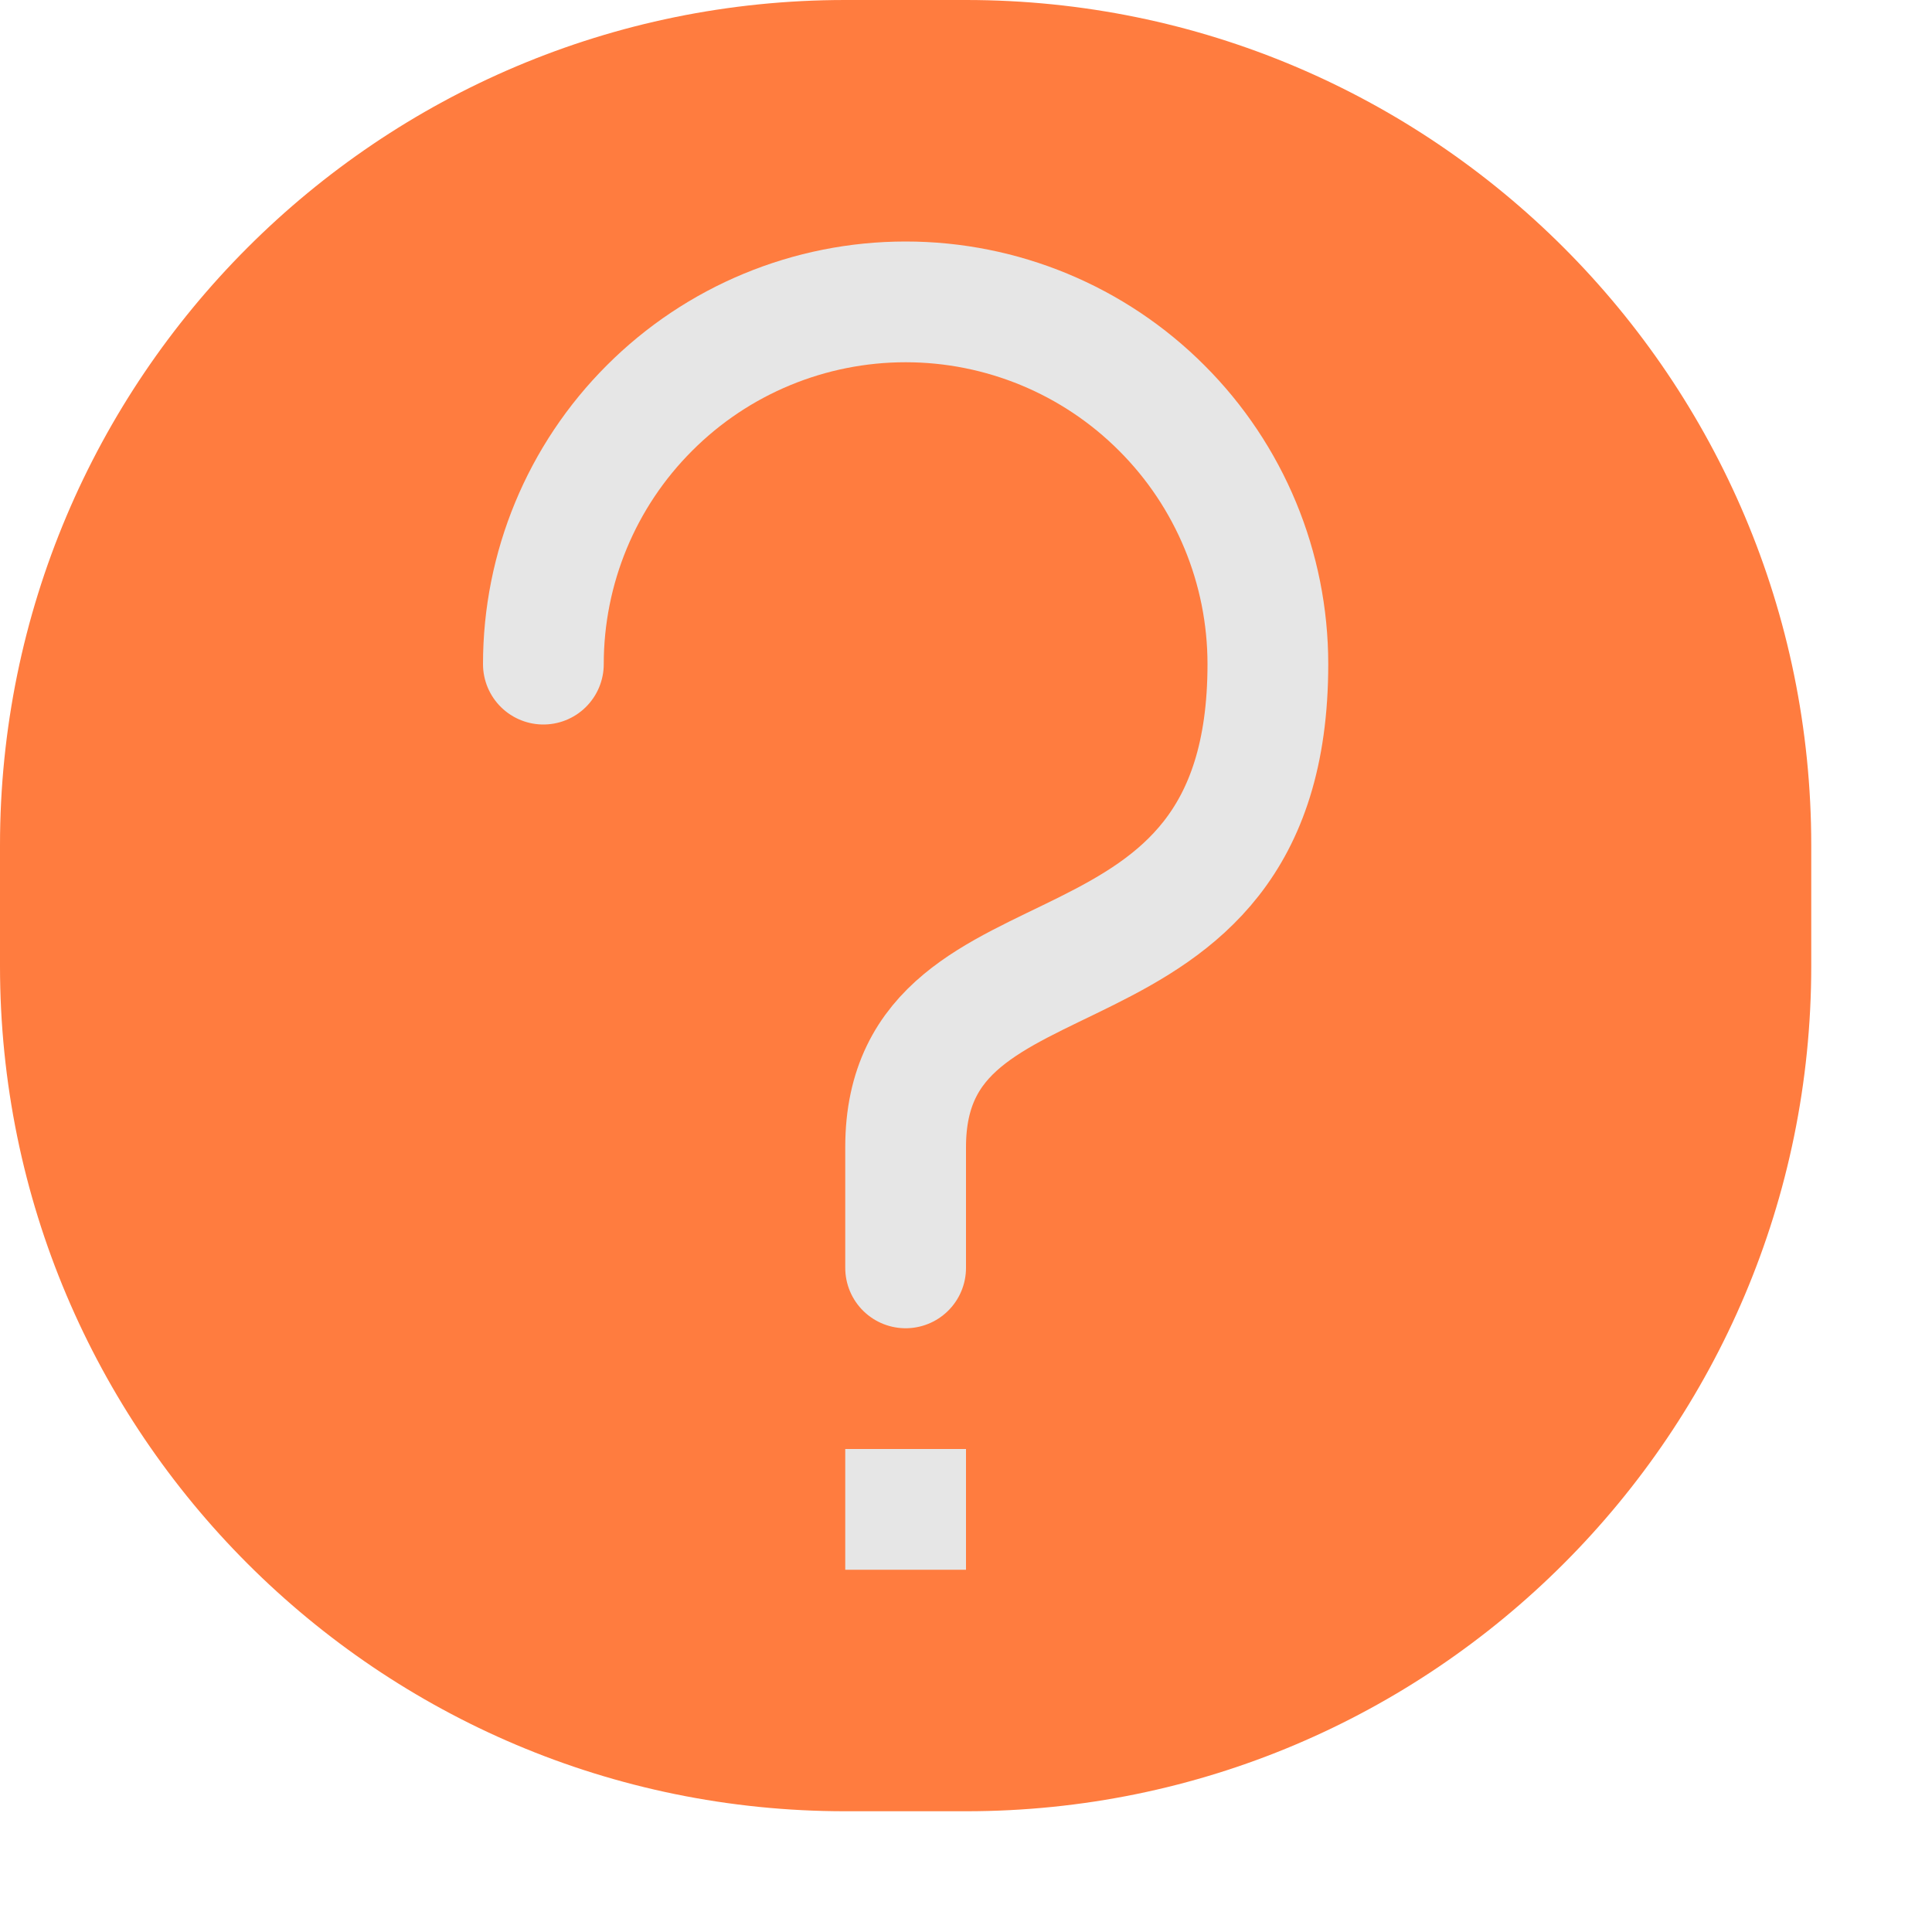 <svg width="16" height="16" viewBox="0 0 16 16" fill="none" xmlns="http://www.w3.org/2000/svg">
<path d="M8 0H7C3.134 0 0 3.134 0 7V8C0 11.866 3.134 15 7 15H8C11.866 15 15 11.866 15 8V7C15 3.134 11.866 0 8 0Z" fill="#FF7C3F"/>
<path d="M8 12H7V13H8V12Z" fill="#E6E6E6"/>
<path d="M4.5 5.5C4.5 4.704 4.816 3.941 5.379 3.379C5.941 2.816 6.704 2.5 7.5 2.5C8.296 2.5 9.059 2.816 9.621 3.379C10.184 3.941 10.5 4.704 10.5 5.5C10.5 8.5 7.5 7.5 7.5 9.5V10.5" stroke="#E6E6E6" stroke-linecap="round" stroke-linejoin="round"/>
</svg>
